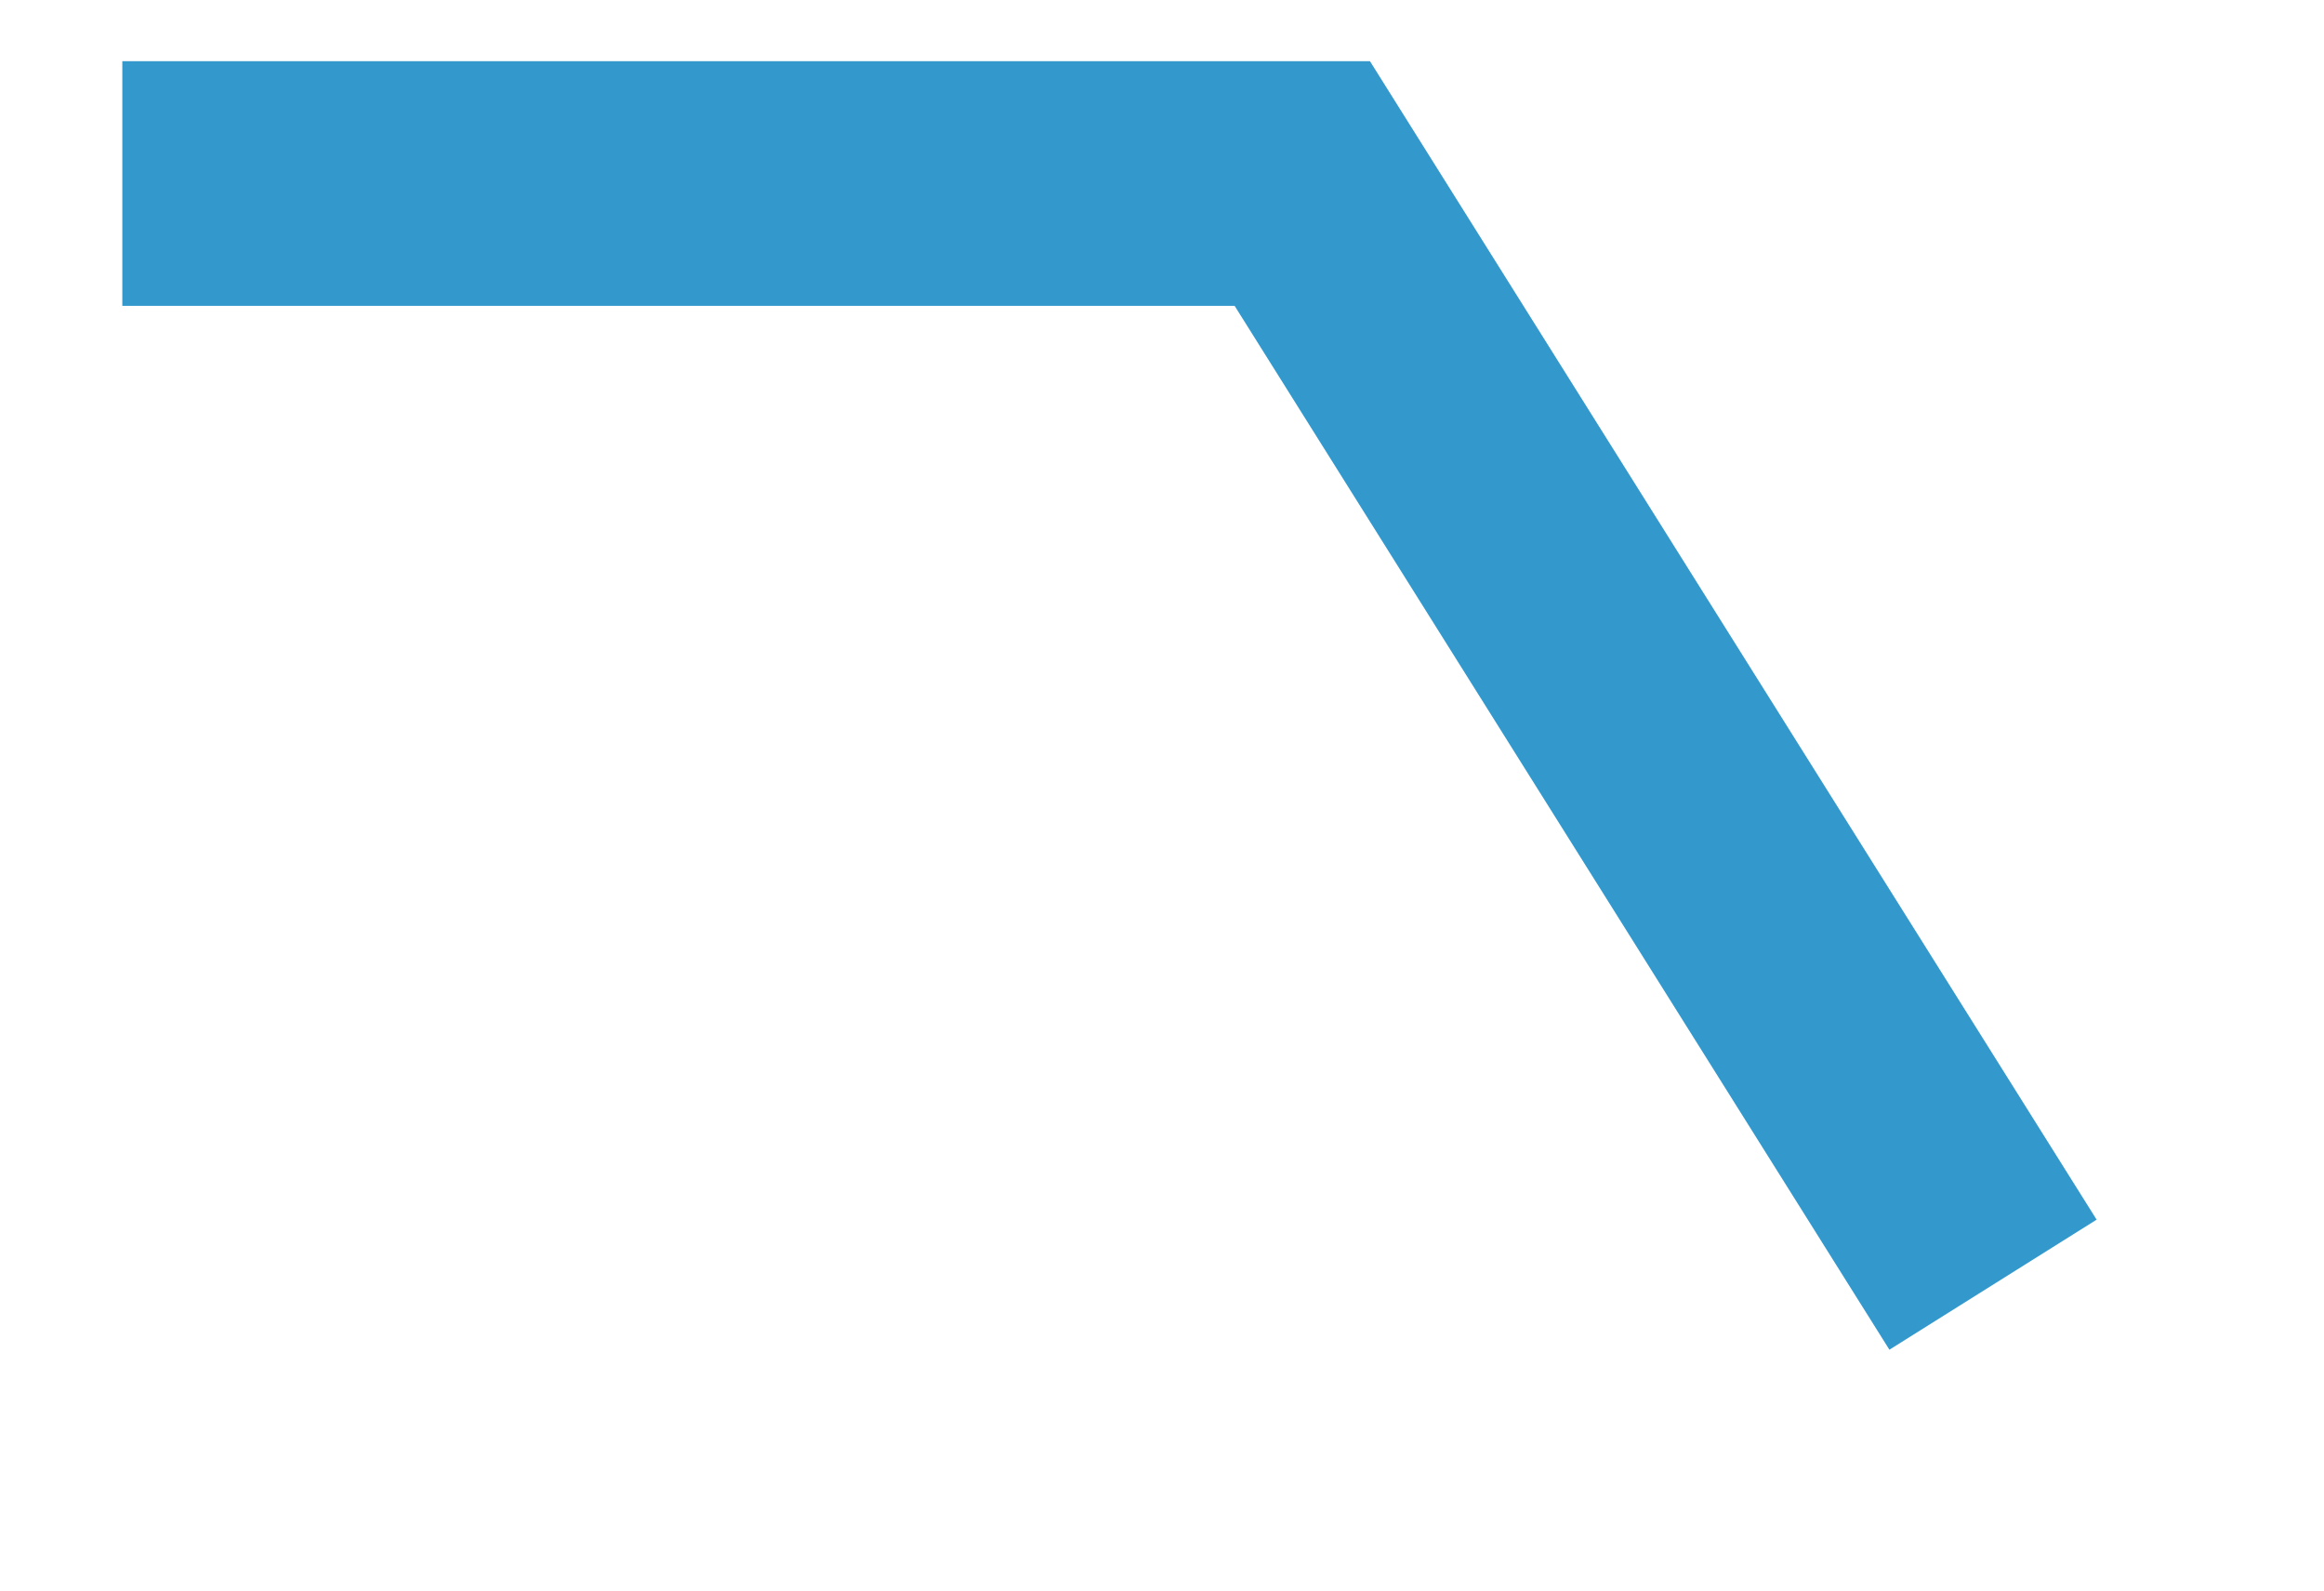 ﻿<?xml version="1.0" encoding="utf-8"?>
<svg version="1.1" xmlns:xlink="http://www.w3.org/1999/xlink" width="19px" height="13px" xmlns="http://www.w3.org/2000/svg">
  <g transform="matrix(1 0 0 1 -606 -39 )">
    <path d="M 0 0.5  L 9.647 0.5  L 15.294 9.5  " stroke-width="2" stroke="#3399cc" fill="none" transform="matrix(1 0 0 1 607 40 )" />
  </g>
</svg>